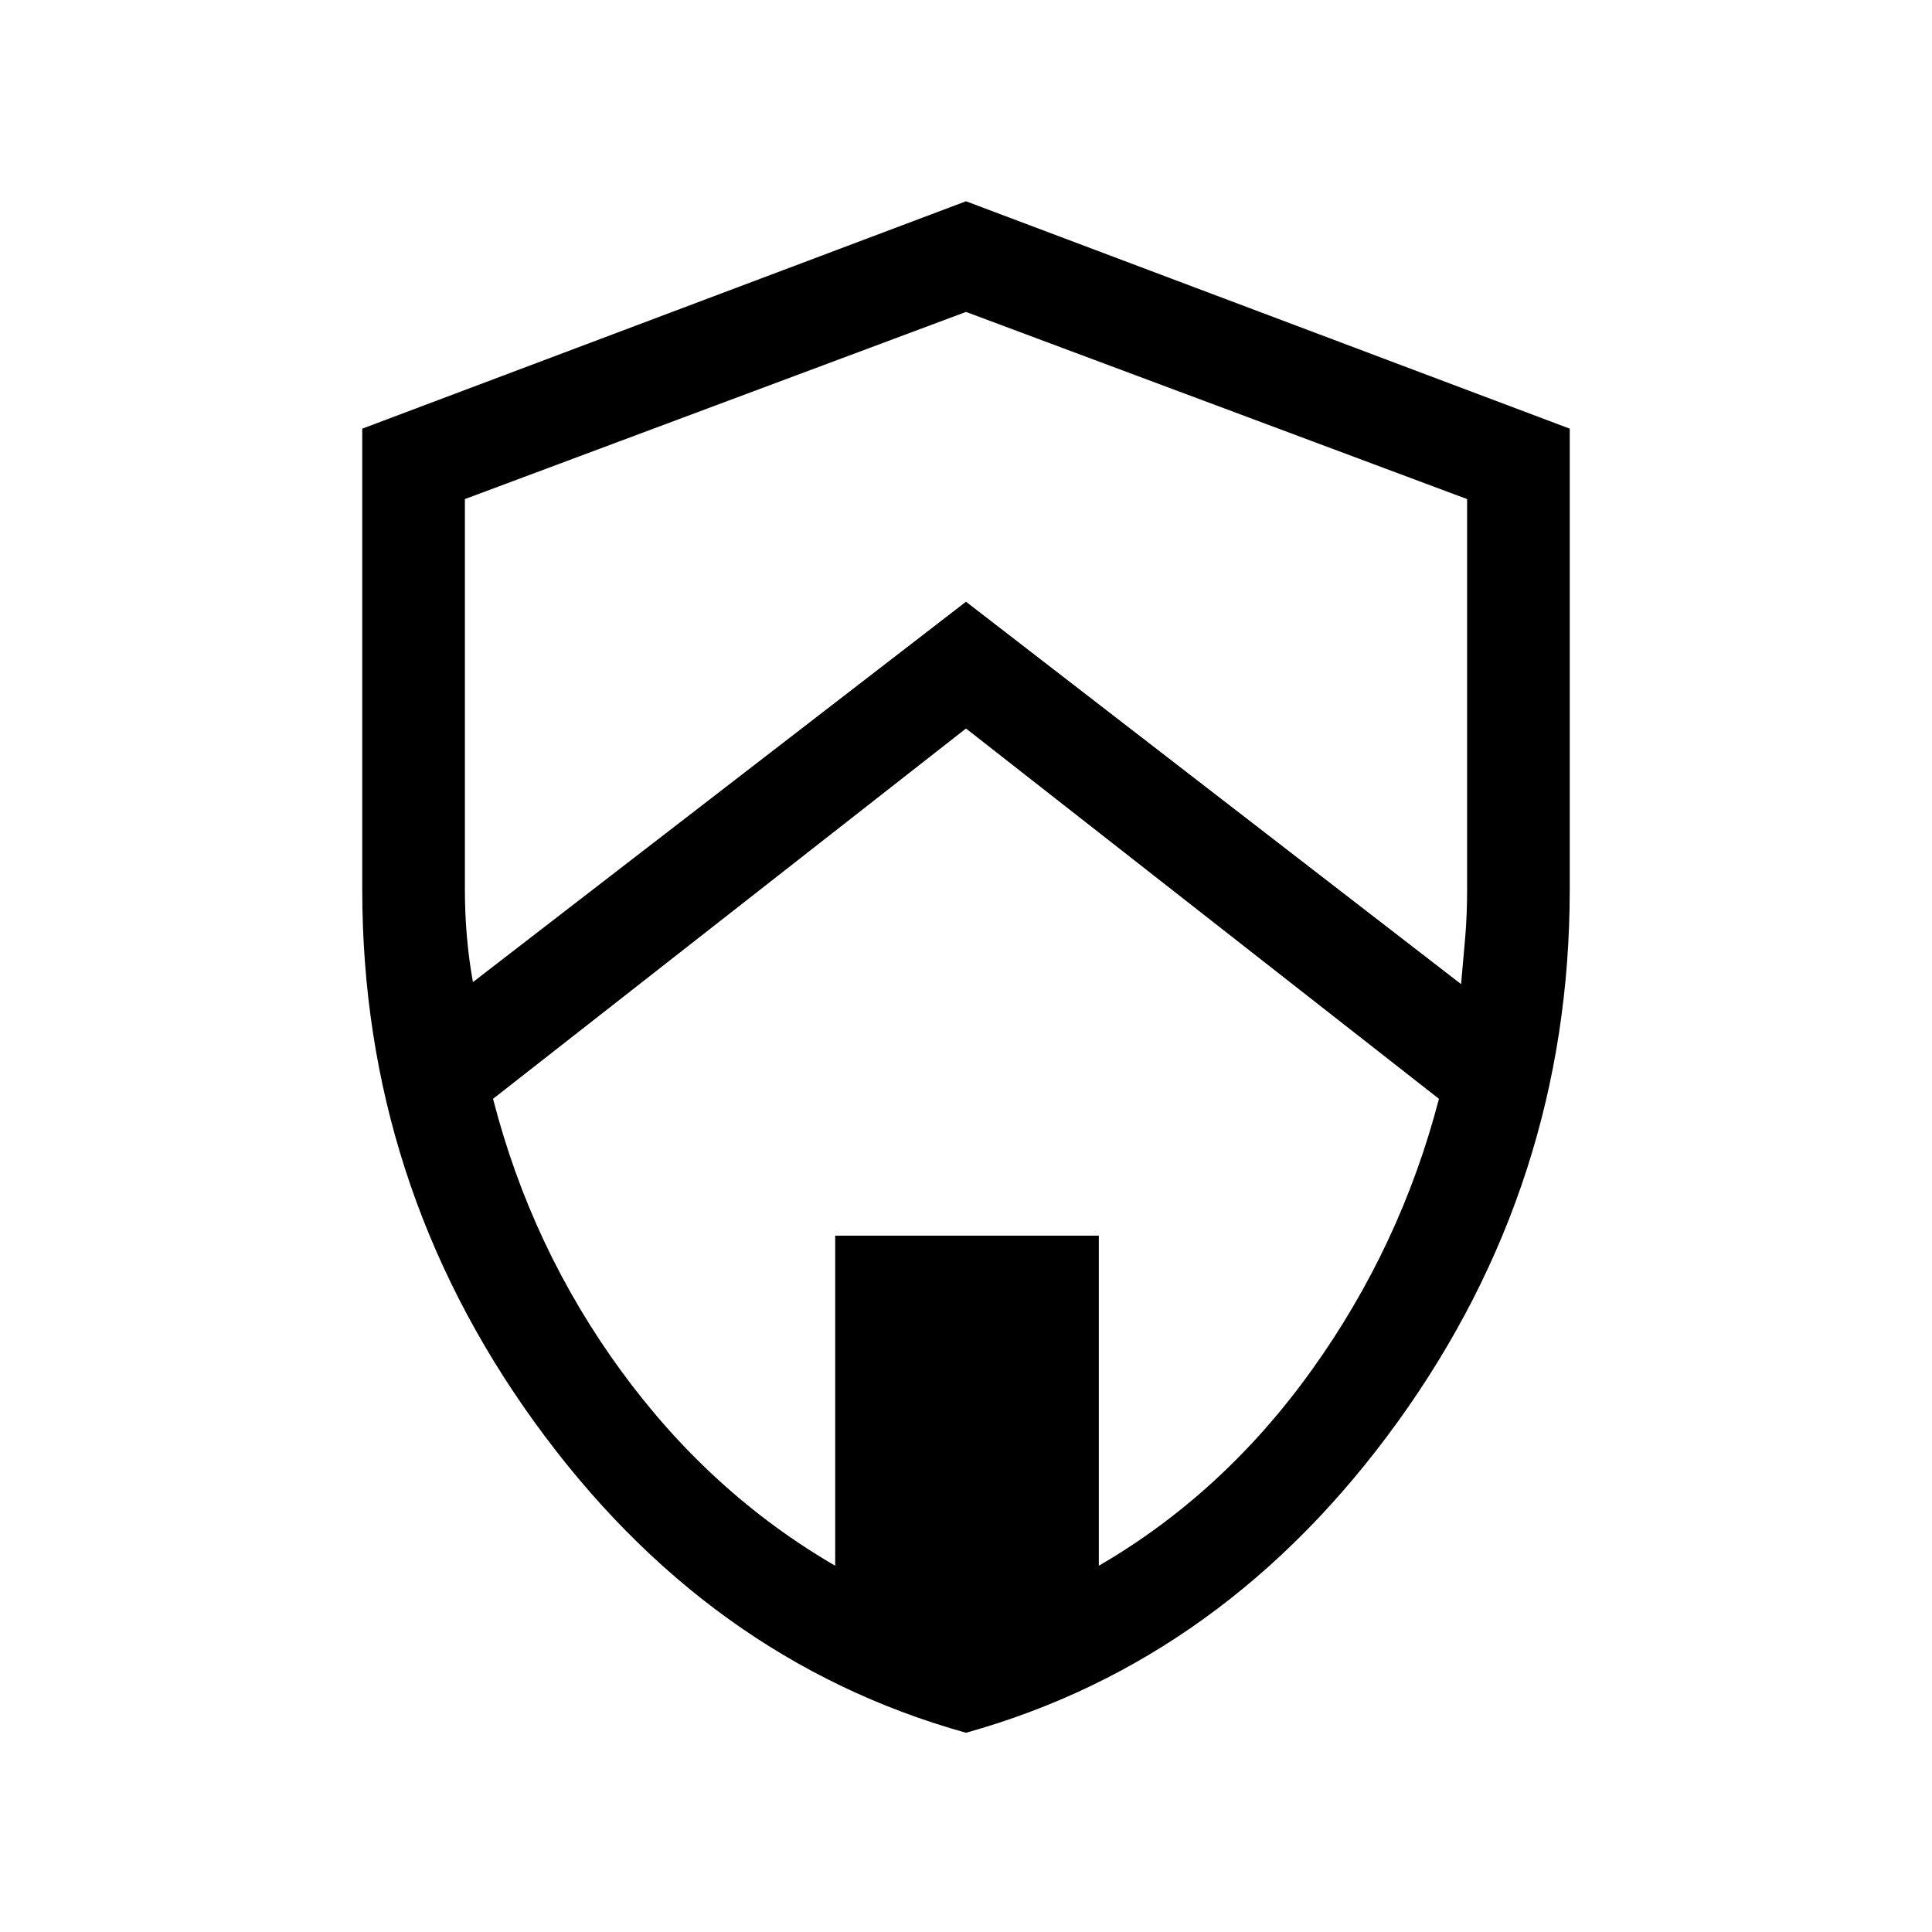 <svg xmlns="http://www.w3.org/2000/svg" height="40" width="40"><path d="M20 35.875q-5.375-1.5-8.938-6.437Q7.5 24.5 7.5 18.417V8.875L20 4.167l12.5 4.708v9.542q0 6.083-3.562 11.021-3.563 4.937-8.938 6.437Zm0-29.417L9.625 10.333v8.084q0 .5.042.979.041.479.125.937L20 12.458l10.25 7.917q.042-.458.083-.937.042-.48.042-1.021v-8.084Zm-2.708 25.959v-6.834h5.458v6.834q2.583-1.5 4.417-4.063Q29 25.792 29.792 22.75L20 15.083l-9.792 7.667q.792 3.083 2.646 5.625 1.854 2.542 4.438 4.042ZM20 20.167Z"/></svg>